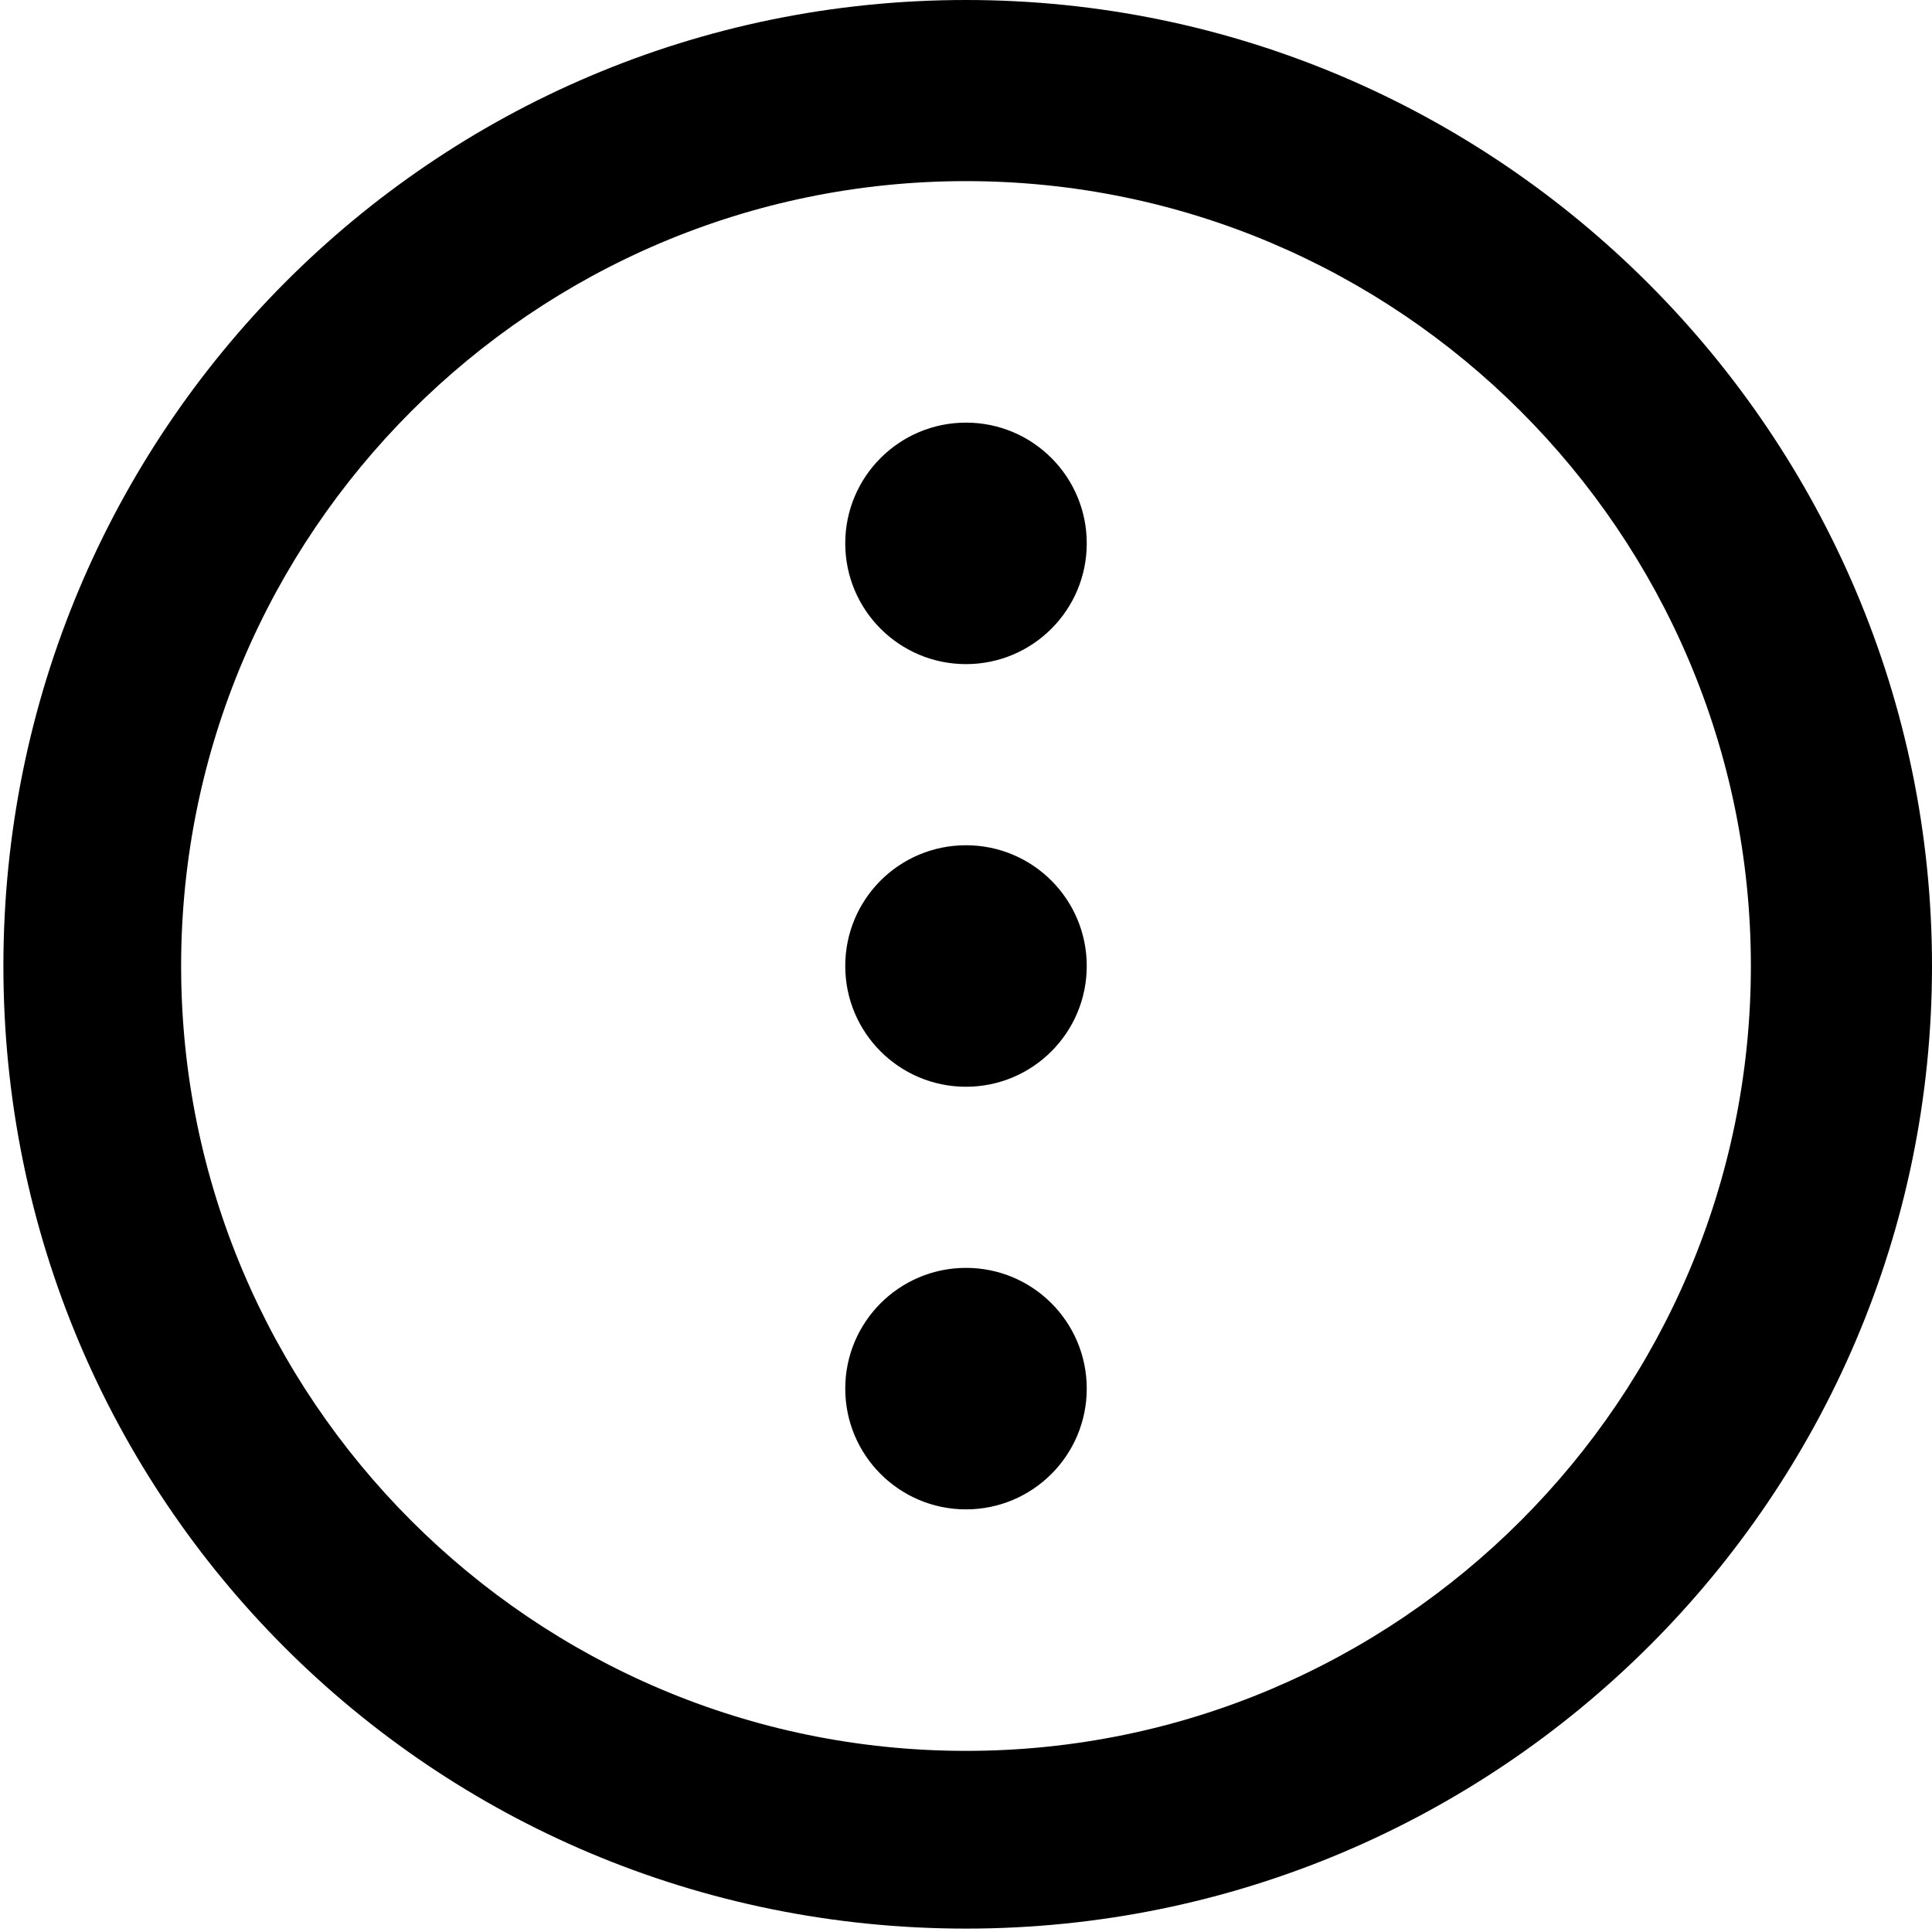 <svg xmlns="http://www.w3.org/2000/svg" viewBox="0 0 512 512"><!--! Font Awesome Pro 6.0.0-beta2 by @fontawesome - https://fontawesome.com License - https://fontawesome.com/license (Commercial License) --><path d="M256 336c-17.67 0-32 14.33-32 32s14.33 32 32 32c17.67 0 32-14.33 32-32S273.7 336 256 336zM256 224C238.3 224 224 238.3 224 256s14.33 32 32 32c17.67 0 32-14.33 32-32S273.7 224 256 224zM256 112c-17.67 0-32 14.33-32 32s14.33 32 32 32c17.67 0 32-14.33 32-32S273.7 112 256 112zM256 0c-141.4 0-255.1 114.6-255.1 256S114.6 511.1 256 511.1s256-114.6 256-255.1S397.4 0 256 0zM256 464c-114.7 0-208-93.31-208-208S141.3 48 256 48s208 93.31 208 208S370.7 464 256 464z"/></svg>